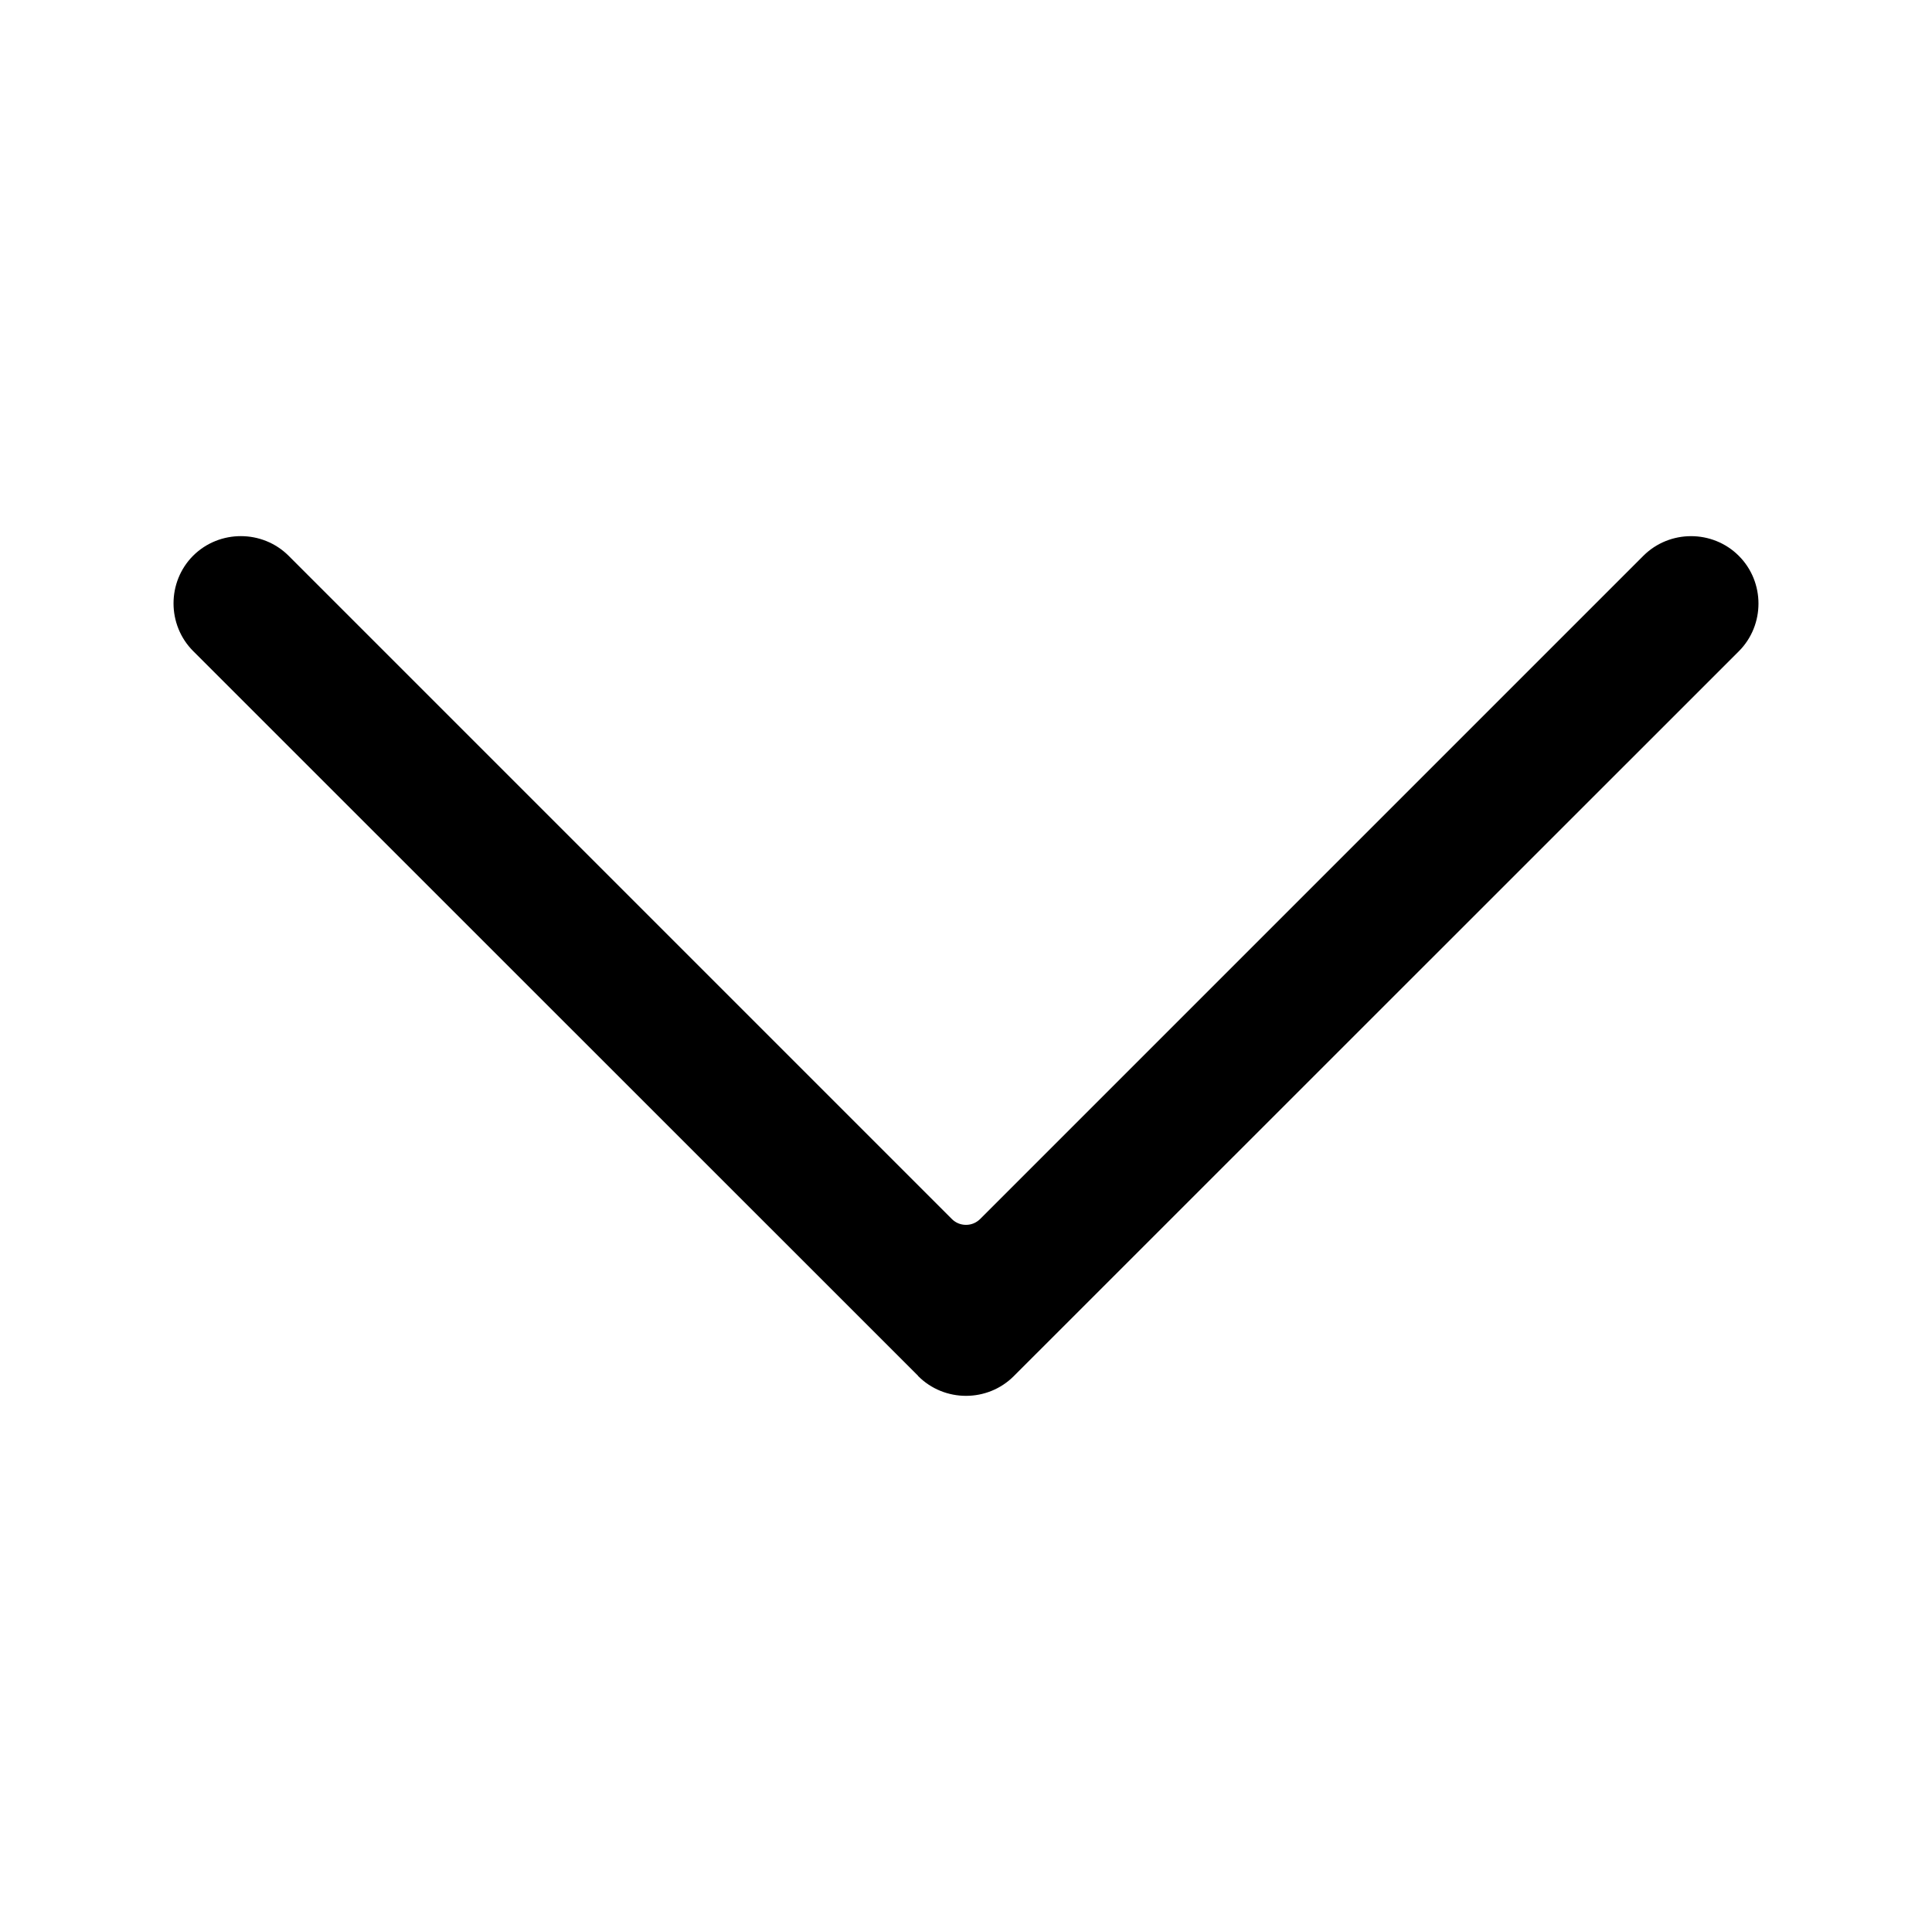 <?xml version="1.0" standalone="no"?><!DOCTYPE svg PUBLIC "-//W3C//DTD SVG 1.1//EN" "http://www.w3.org/Graphics/SVG/1.1/DTD/svg11.dtd"><svg t="1554361455679" class="icon" style="" viewBox="0 0 1024 1024" version="1.1" xmlns="http://www.w3.org/2000/svg" p-id="1297" xmlns:xlink="http://www.w3.org/1999/xlink" width="16" height="16"><defs><style type="text/css"></style></defs><path d="M153 294.6l351.5 351.5c1.9 1.9 4.5 3.1 7.5 3.1s5.6-1.2 7.6-3.2L871 294.6c13.9-13.9 36.7-13.9 50.6 0 13.9 13.9 13.9 36.7 0 50.6L537.3 729.4c-13.9 13.9-36.7 13.9-50.6 0-0.1-0.1-0.1-0.1-0.1-0.2L102.4 345.1c-13.9-13.9-13.9-36.7 0-50.6 13.9-13.8 36.7-13.8 50.6 0.1z" p-id="1298"></path><path d="M501.8 641.2c0-0.2-0.1-0.3-0.1-0.5 0 0.2 0 0.3 0.1 0.5zM502.4 642.9c0-0.1-0.1-0.1-0.1-0.2 0 0.1 0 0.1 0.1 0.2zM501.4 638.6v0z" p-id="1299"></path></svg>